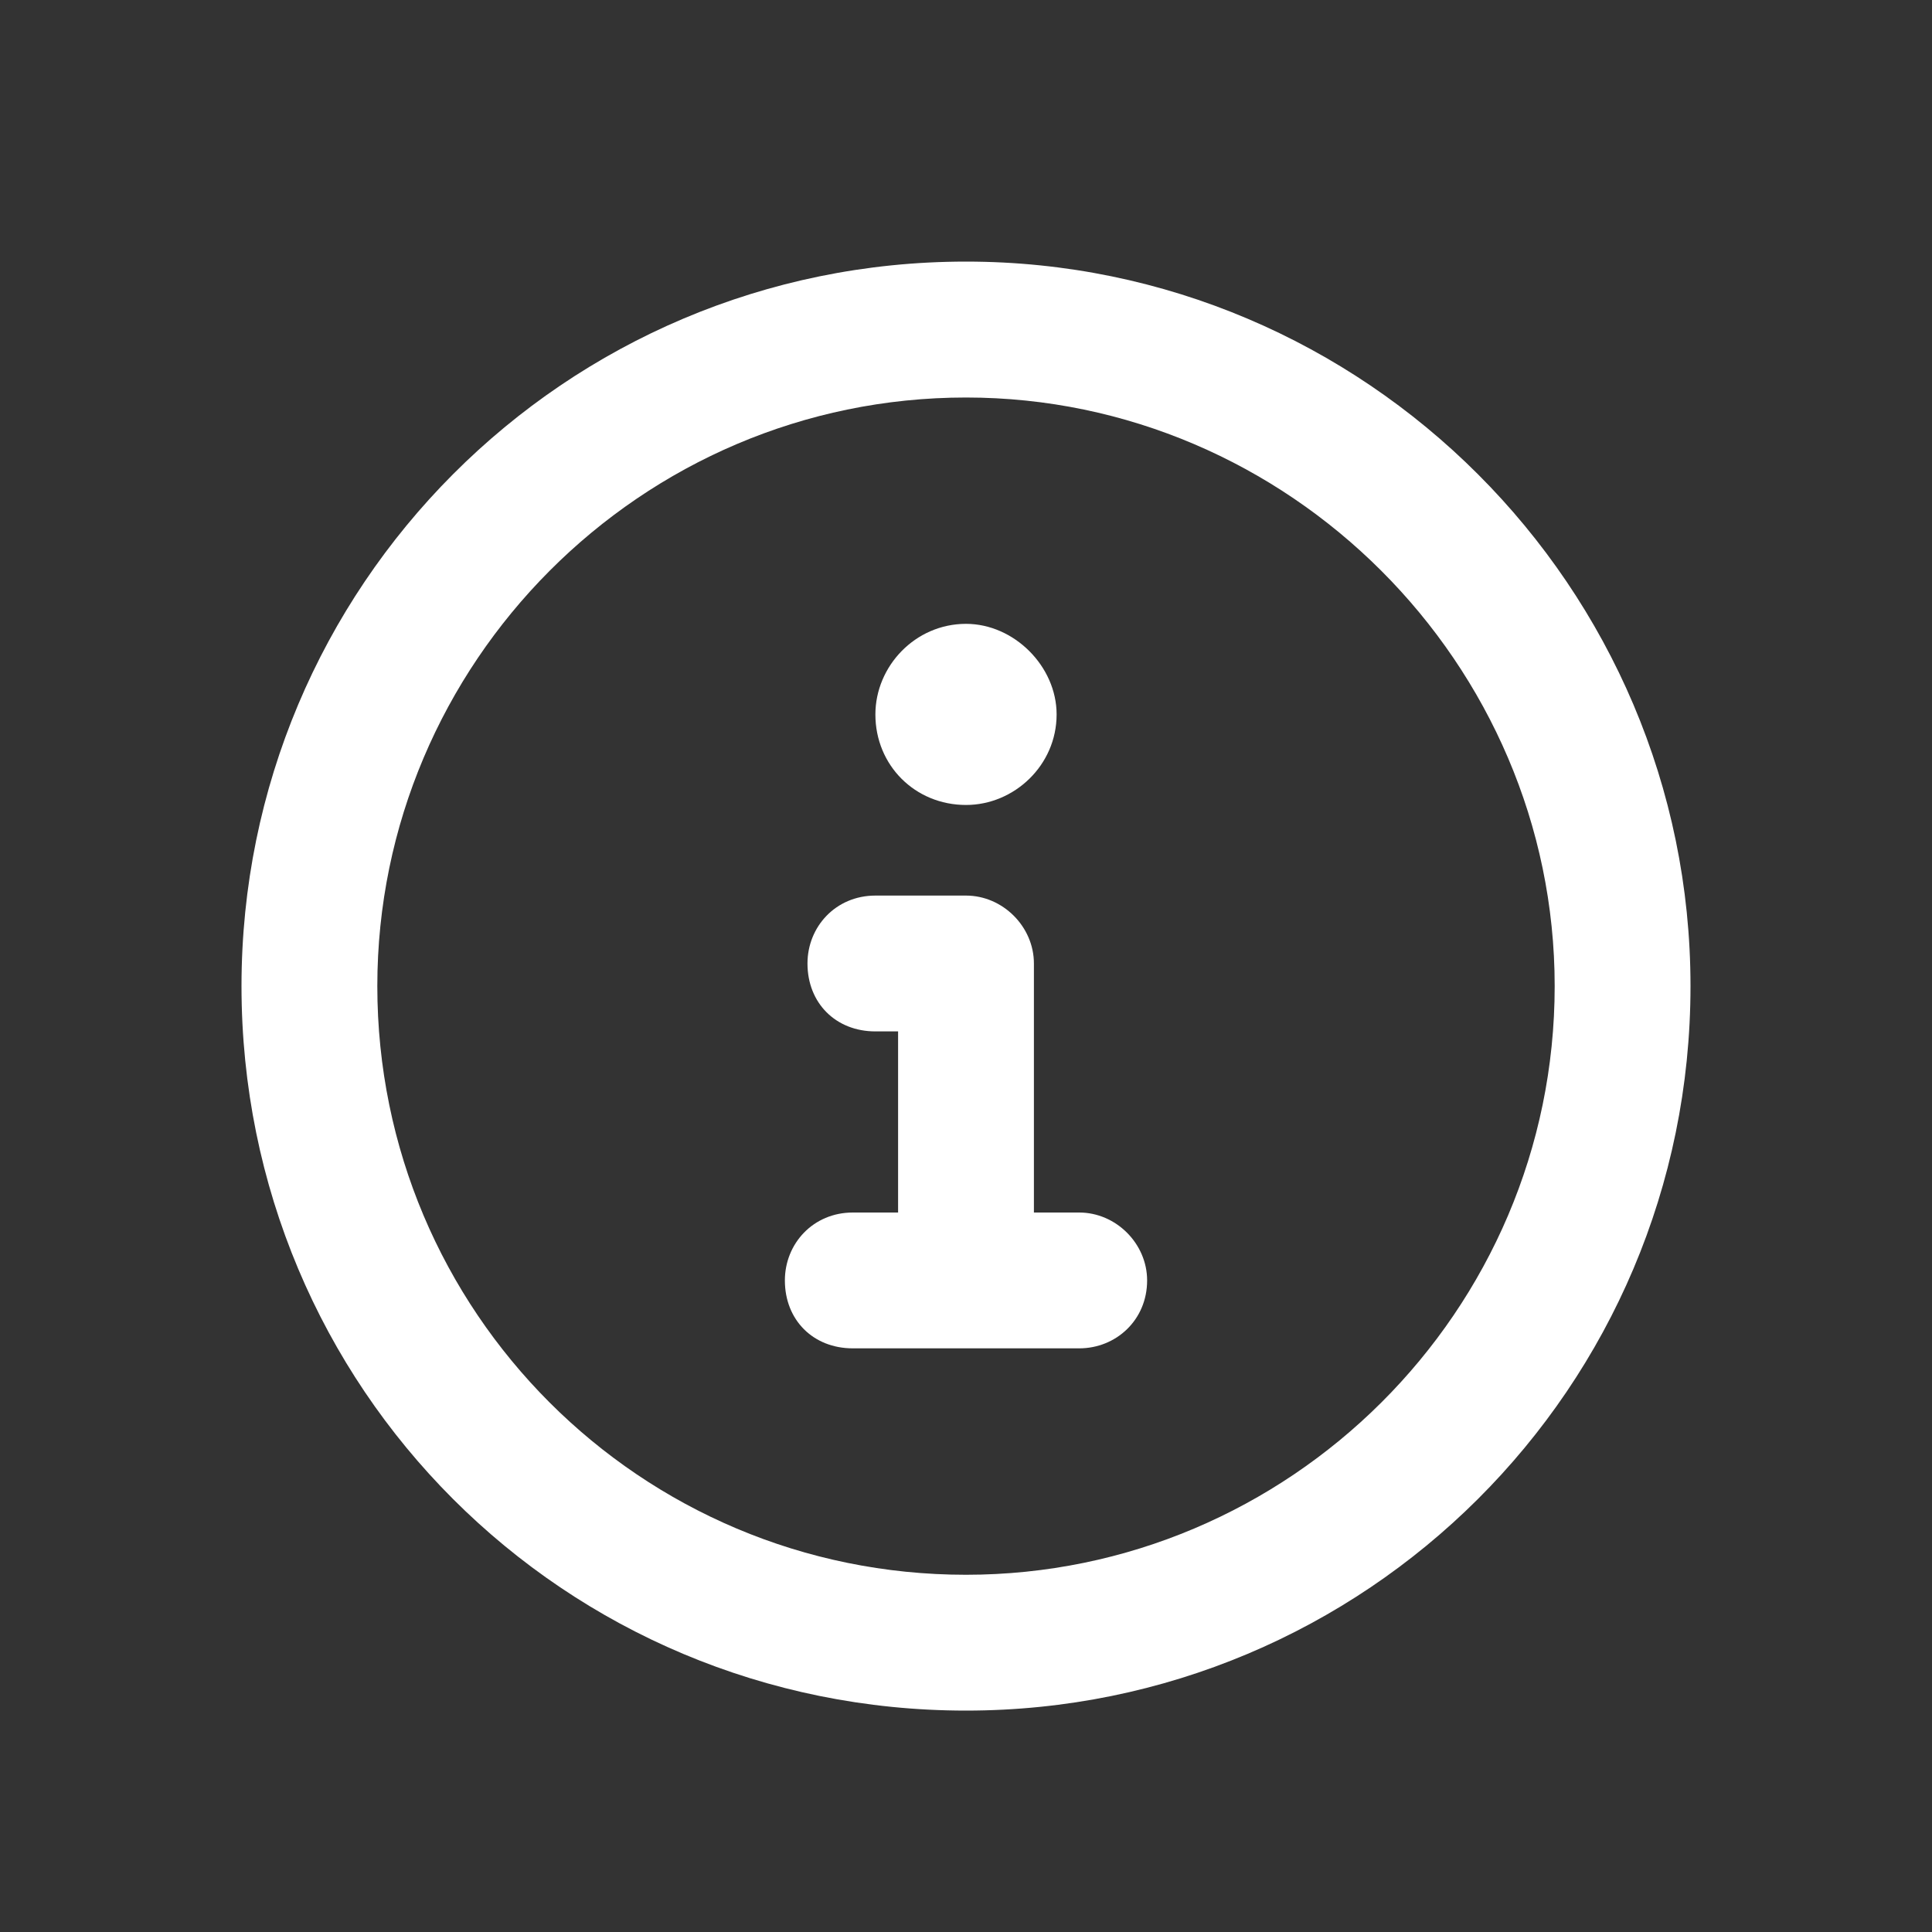 <svg width="20" height="20" viewBox="0 0 20 20" fill="none" xmlns="http://www.w3.org/2000/svg">
<rect x="0" y="0" width="20" height="20" fill="#333333" stroke="none"/>
<path d="M10 2.708C14.131 2.708 17.5 6.077 17.5 10.208C17.5 14.368 14.131 17.708 10 17.708C5.84 17.708 2.5 14.368 2.5 10.208C2.5 6.077 5.84 2.708 10 2.708ZM10 16.302C13.34 16.302 16.094 13.578 16.094 10.208C16.094 6.868 13.34 4.115 10 4.115C6.631 4.115 3.906 6.868 3.906 10.208C3.906 13.578 6.631 16.302 10 16.302ZM11.172 12.552C11.553 12.552 11.875 12.874 11.875 13.255C11.875 13.665 11.553 13.958 11.172 13.958H8.828C8.418 13.958 8.125 13.665 8.125 13.255C8.125 12.874 8.418 12.552 8.828 12.552H9.297V10.677H9.062C8.652 10.677 8.359 10.384 8.359 9.974C8.359 9.593 8.652 9.271 9.062 9.271H10C10.381 9.271 10.703 9.593 10.703 9.974V12.552H11.172ZM10 8.333C9.473 8.333 9.062 7.923 9.062 7.396C9.062 6.898 9.473 6.458 10 6.458C10.498 6.458 10.938 6.898 10.938 7.396C10.938 7.923 10.498 8.333 10 8.333Z" fill="white"/>
</svg>
